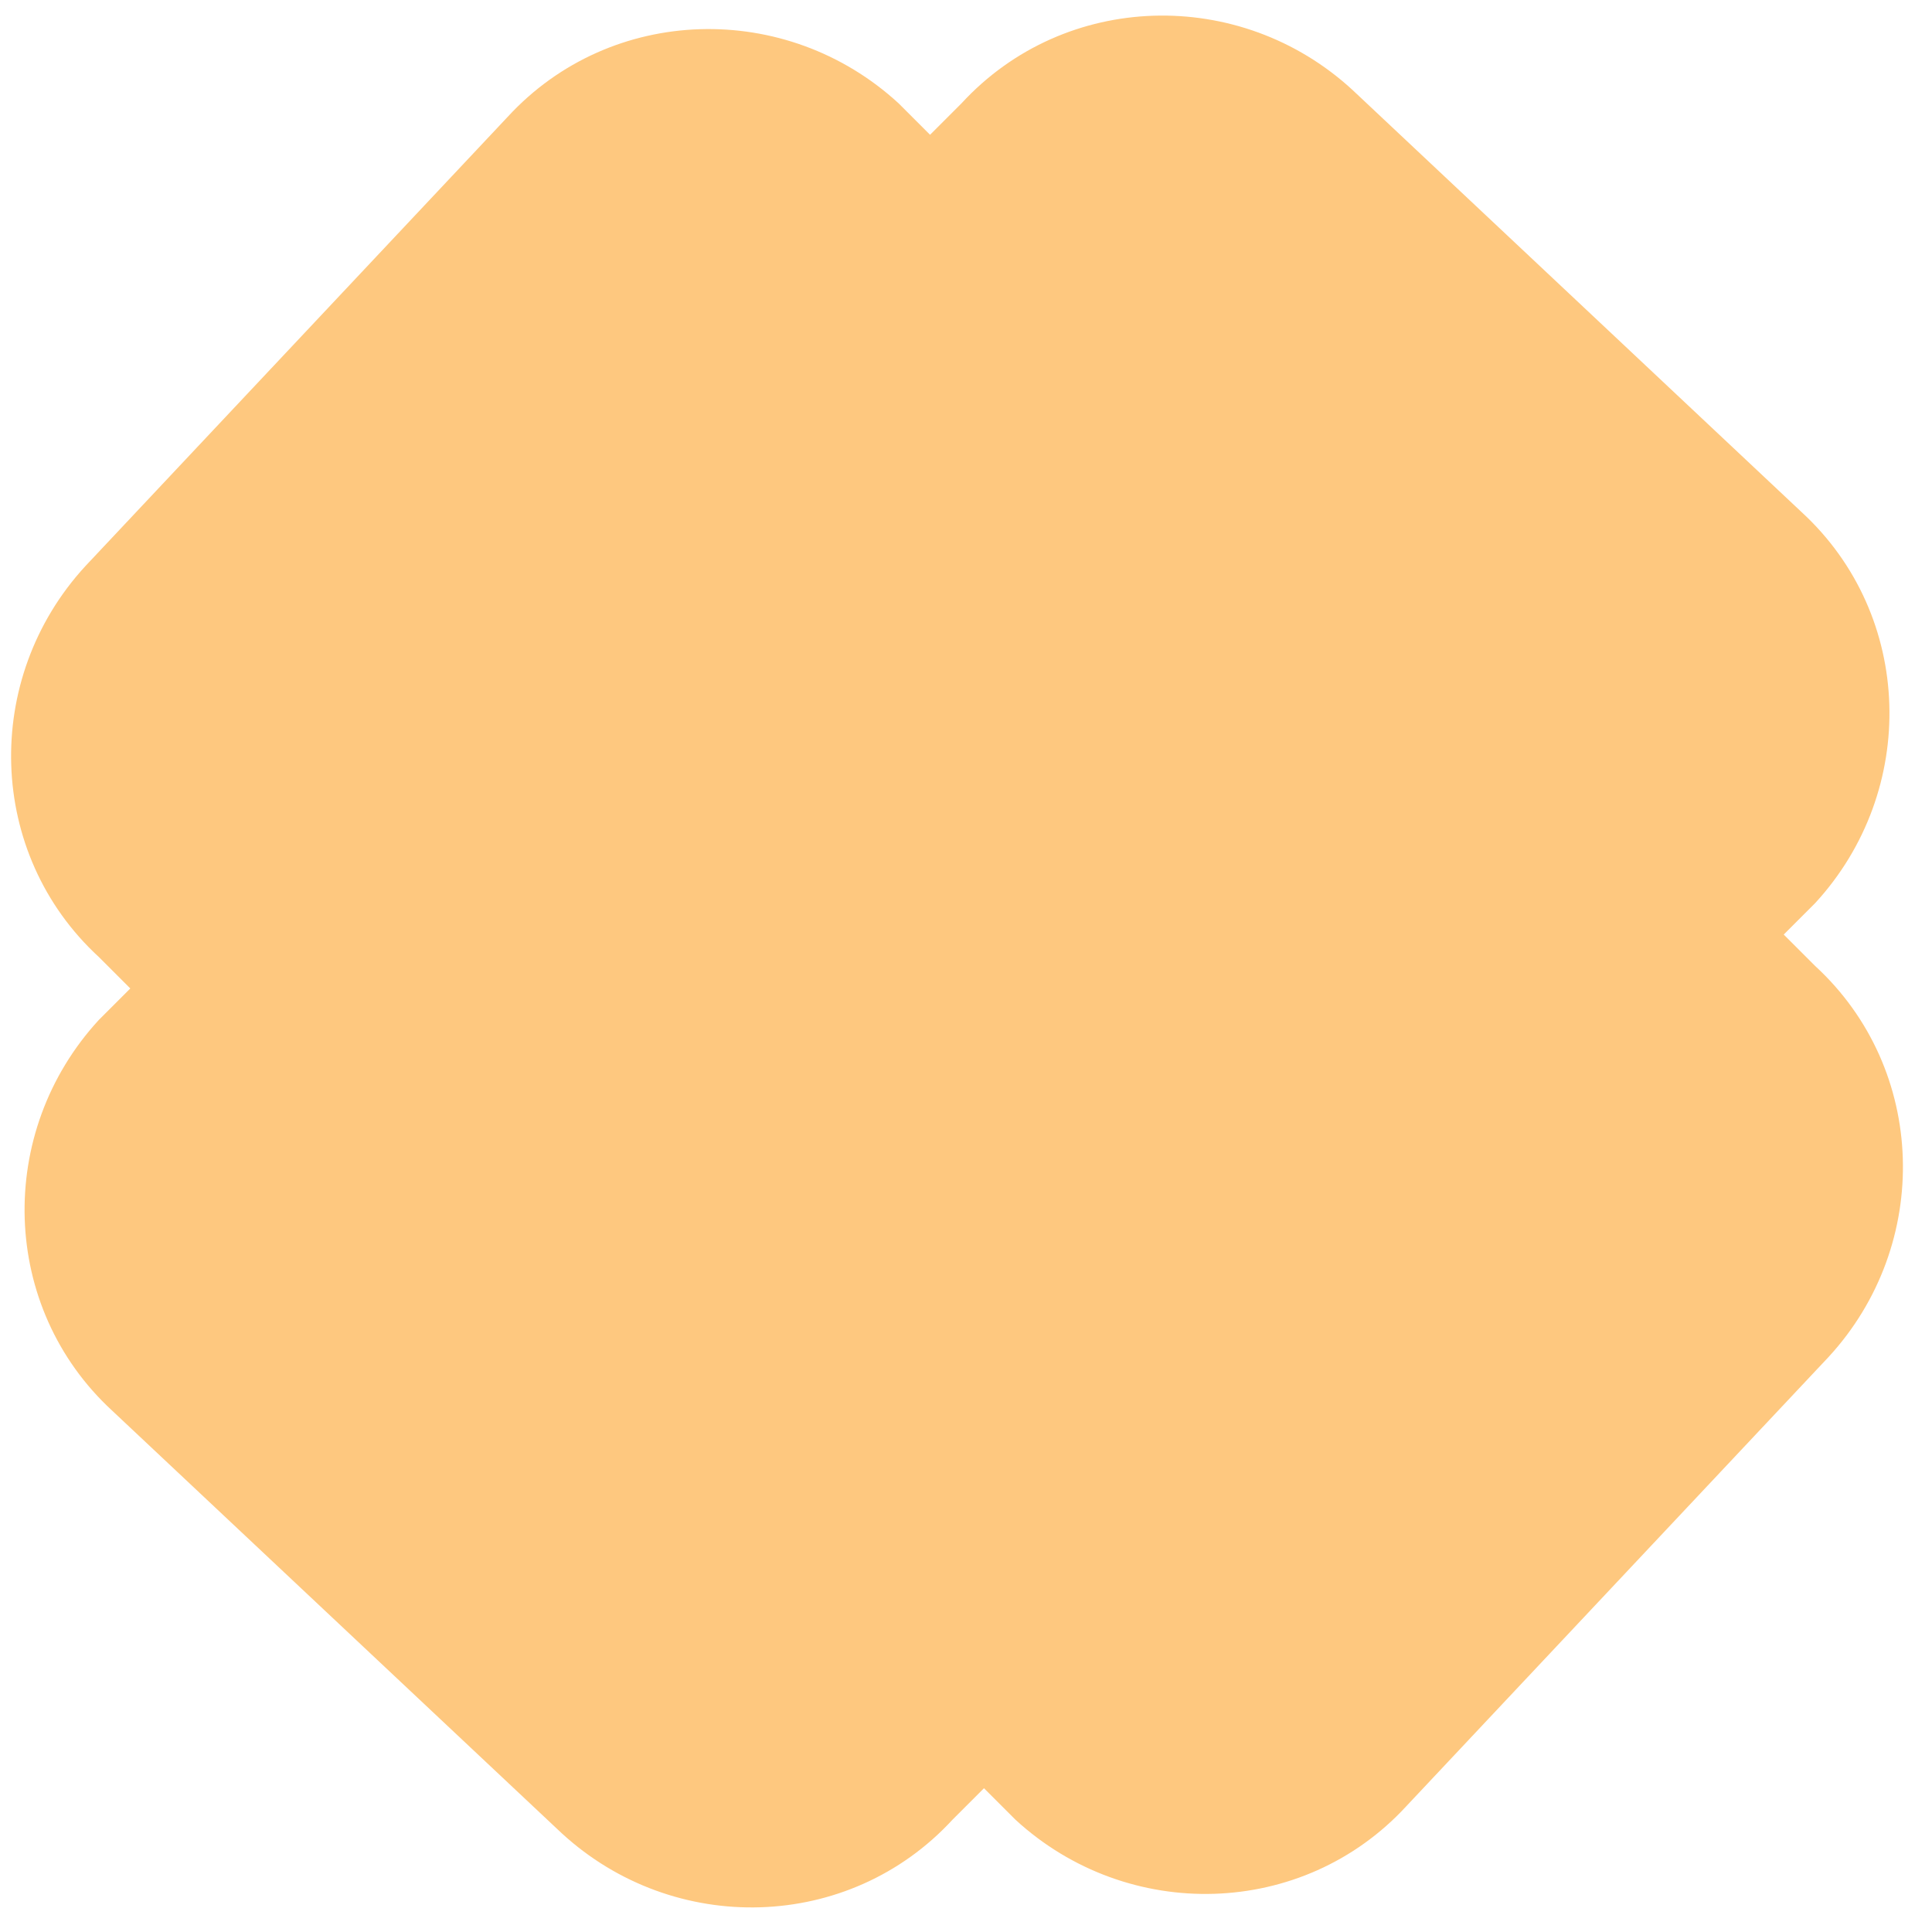 <svg xmlns="http://www.w3.org/2000/svg" width="200" height="200" fill="none" viewBox="0 0 43 43" version="1.1" xmlns:xlink="http://www.w3.org/1999/xlink" xmlns:svgjs="http://svgjs.dev/svgjs"><path fill="rgba(254, 200, 127, 1)" d="m40.4 21.5-.7-.7.7-.7c2.3-2.5 2.2-6.4-.3-8.7L30.1 2c-2.5-2.3-6.4-2.2-8.7.3l-.7.7-.7-.7c-2.5-2.3-6.4-2.2-8.7.3l-9.4 10c-2.3 2.5-2.2 6.4.3 8.7l.7.7-.7.7c-2.3 2.5-2.2 6.4.3 8.7l10 9.4c2.5 2.3 6.4 2.2 8.7-.3l.7-.7.7.7c2.5 2.3 6.4 2.2 8.7-.3l9.4-10c2.3-2.5 2.2-6.4-.3-8.7Z"></path></svg>